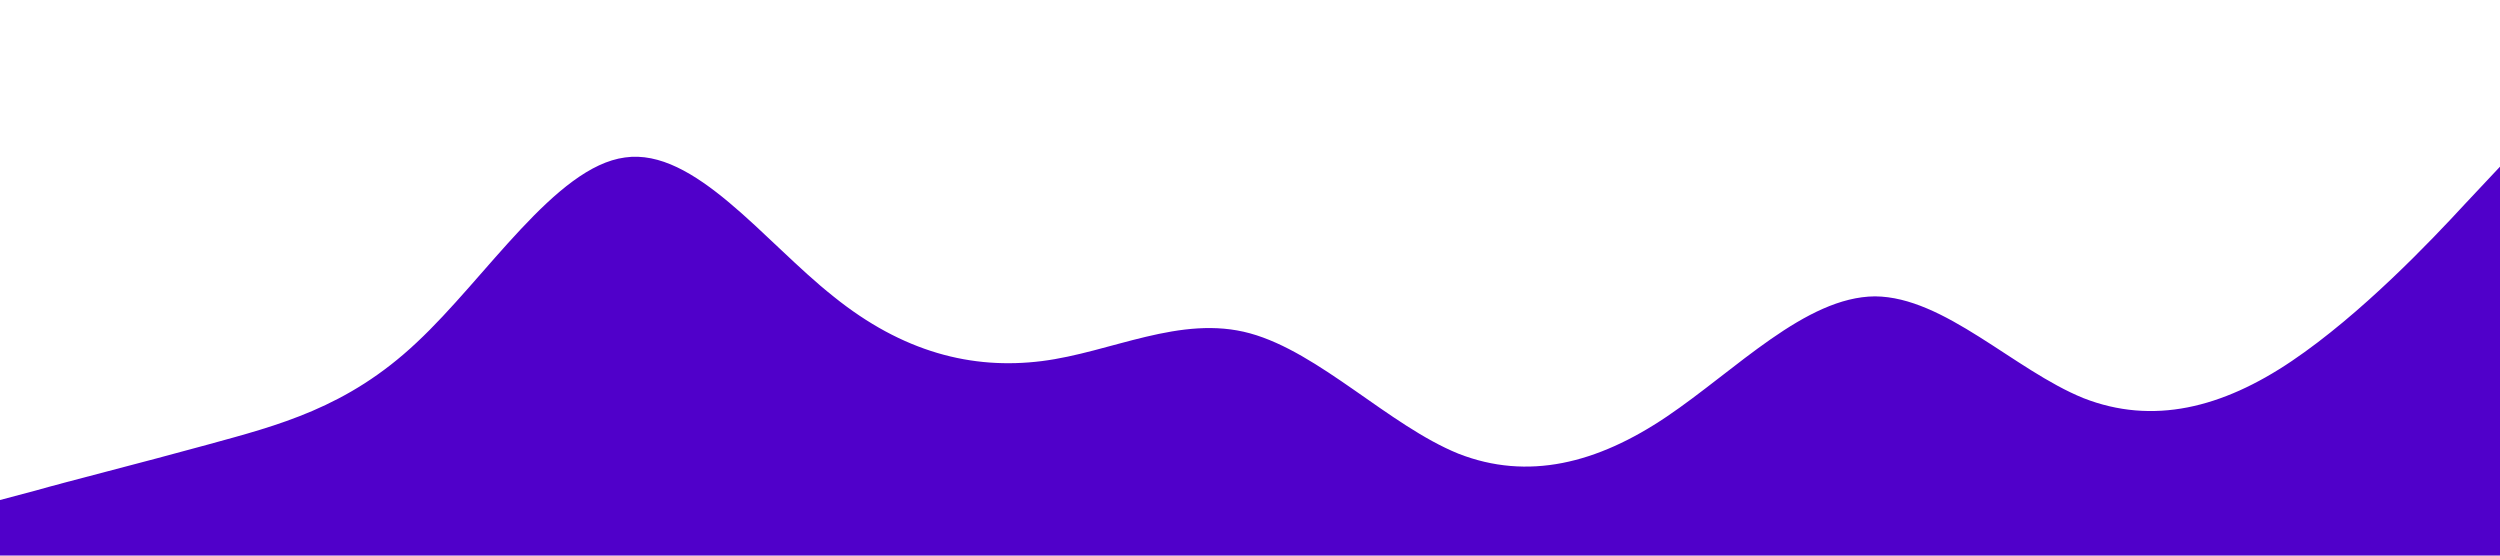 <?xml version="1.0" standalone="no"?><svg xmlns="http://www.w3.org/2000/svg" viewBox="0 0 1440 320"><path fill="#5000ca" fill-opacity="1" d="M0,288L20,282.7C40,277,80,267,120,256C160,245,200,235,240,197.3C280,160,320,96,360,90.7C400,85,440,139,480,170.7C520,203,560,213,600,208C640,203,680,181,720,192C760,203,800,245,840,261.3C880,277,920,267,960,240C1000,213,1040,171,1080,170.7C1120,171,1160,213,1200,229.3C1240,245,1280,235,1320,208C1360,181,1400,139,1420,117.3L1440,96L1440,320L1420,320C1400,320,1360,320,1320,320C1280,320,1240,320,1200,320C1160,320,1120,320,1080,320C1040,320,1000,320,960,320C920,320,880,320,840,320C800,320,760,320,720,320C680,320,640,320,600,320C560,320,520,320,480,320C440,320,400,320,360,320C320,320,280,320,240,320C200,320,160,320,120,320C80,320,40,320,20,320L0,320Z"></path></svg>